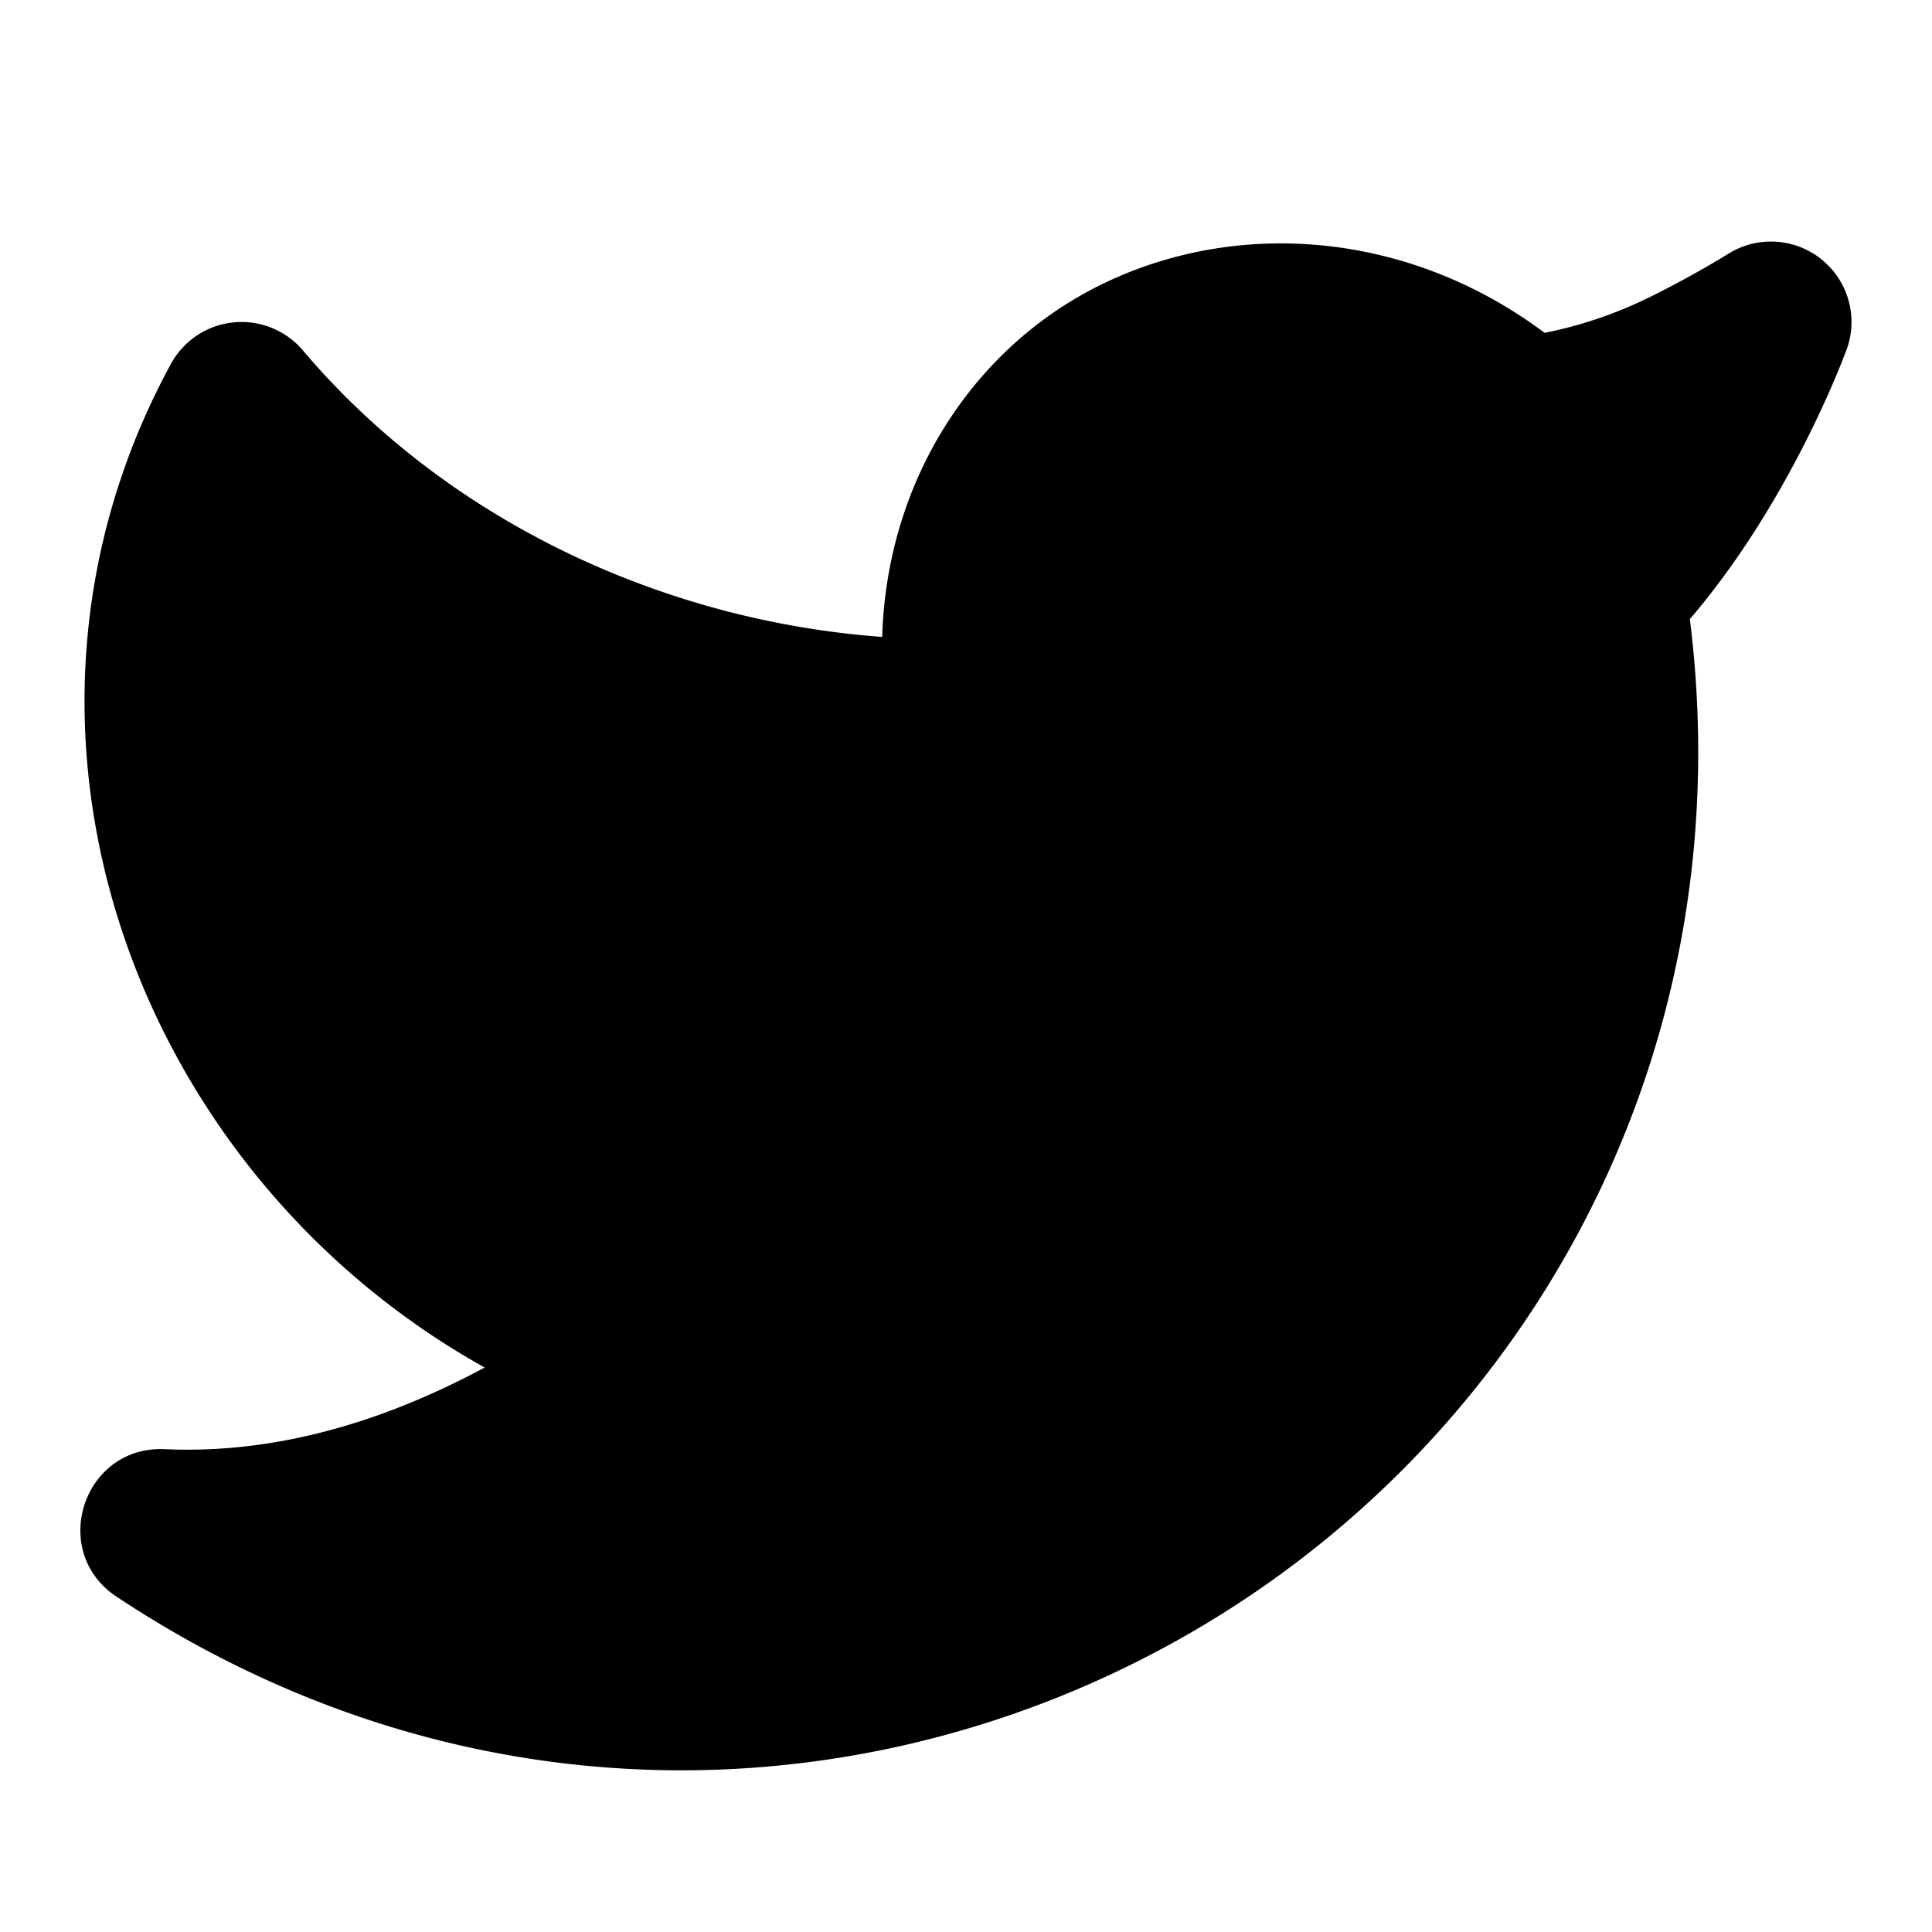 <svg xmlns="http://www.w3.org/2000/svg" width="24" height="24" viewBox="0 0 24 24"><path d="M22.05 3.002a1 1 0 0 0-.583.152s-.435.273-.994.547a5.3 5.3 0 0 1-1.285.434c-1.744-1.305-3.928-1.425-5.612-.547-1.509.786-2.56 2.397-2.617 4.324-2.743-.201-5.42-1.46-7.195-3.558a1 1 0 0 0-1.643.17c-2.478 4.56-.44 10.045 3.9 12.464-1.203.646-2.55 1.079-3.976 1.014-1.012-.045-1.442 1.271-.598 1.832 4.628 3.067 9.997 2.651 13.924.092 3.814-2.486 6.27-7.037 5.621-12.235 1.292-1.51 1.957-3.375 1.957-3.375a1 1 0 0 0-.898-1.314z"/></svg>